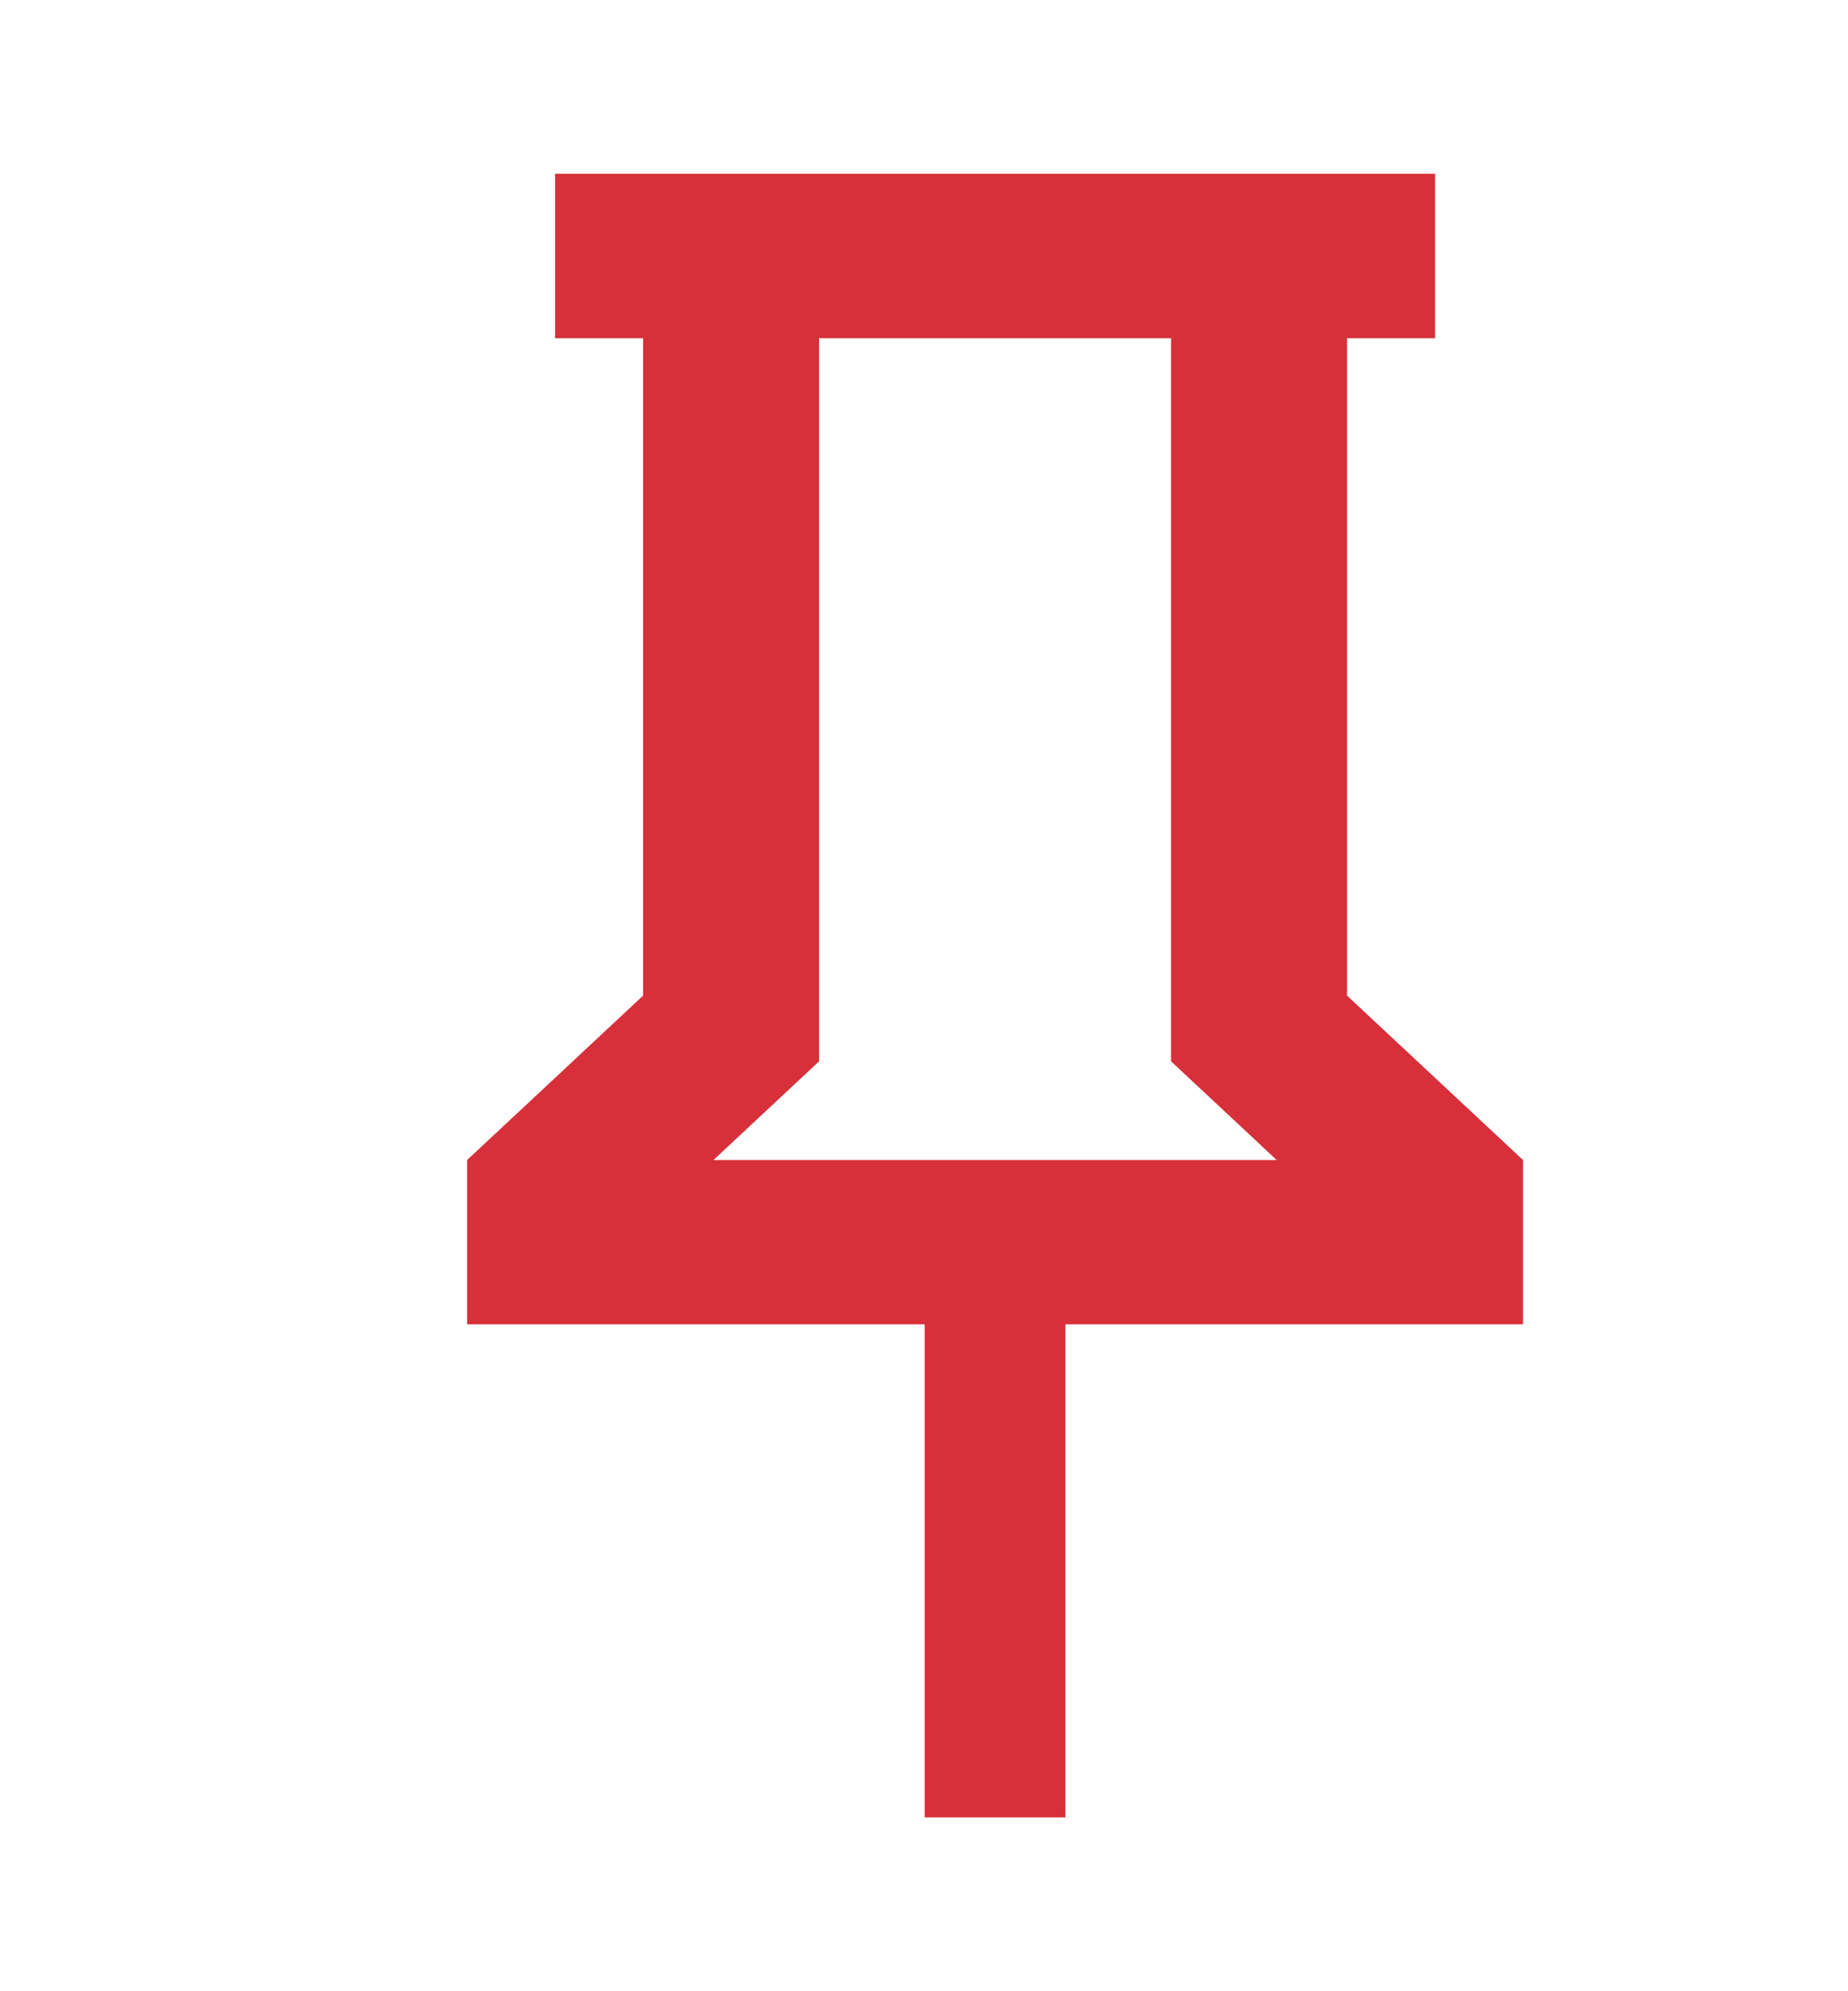 <svg width="13" height="14" viewBox="0 0 13 14" fill="none" xmlns="http://www.w3.org/2000/svg">
<path d="M9.476 7V2.378H10.095V1.222H3.905V2.378H4.524V7L3.286 8.156V9.311H6.505V12.778H7.495V9.311H10.714V8.156L9.476 7ZM5.019 8.156L5.762 7.462V2.378H8.238V7.462L8.981 8.156H5.019Z" fill="#D7303A"/>
</svg>
